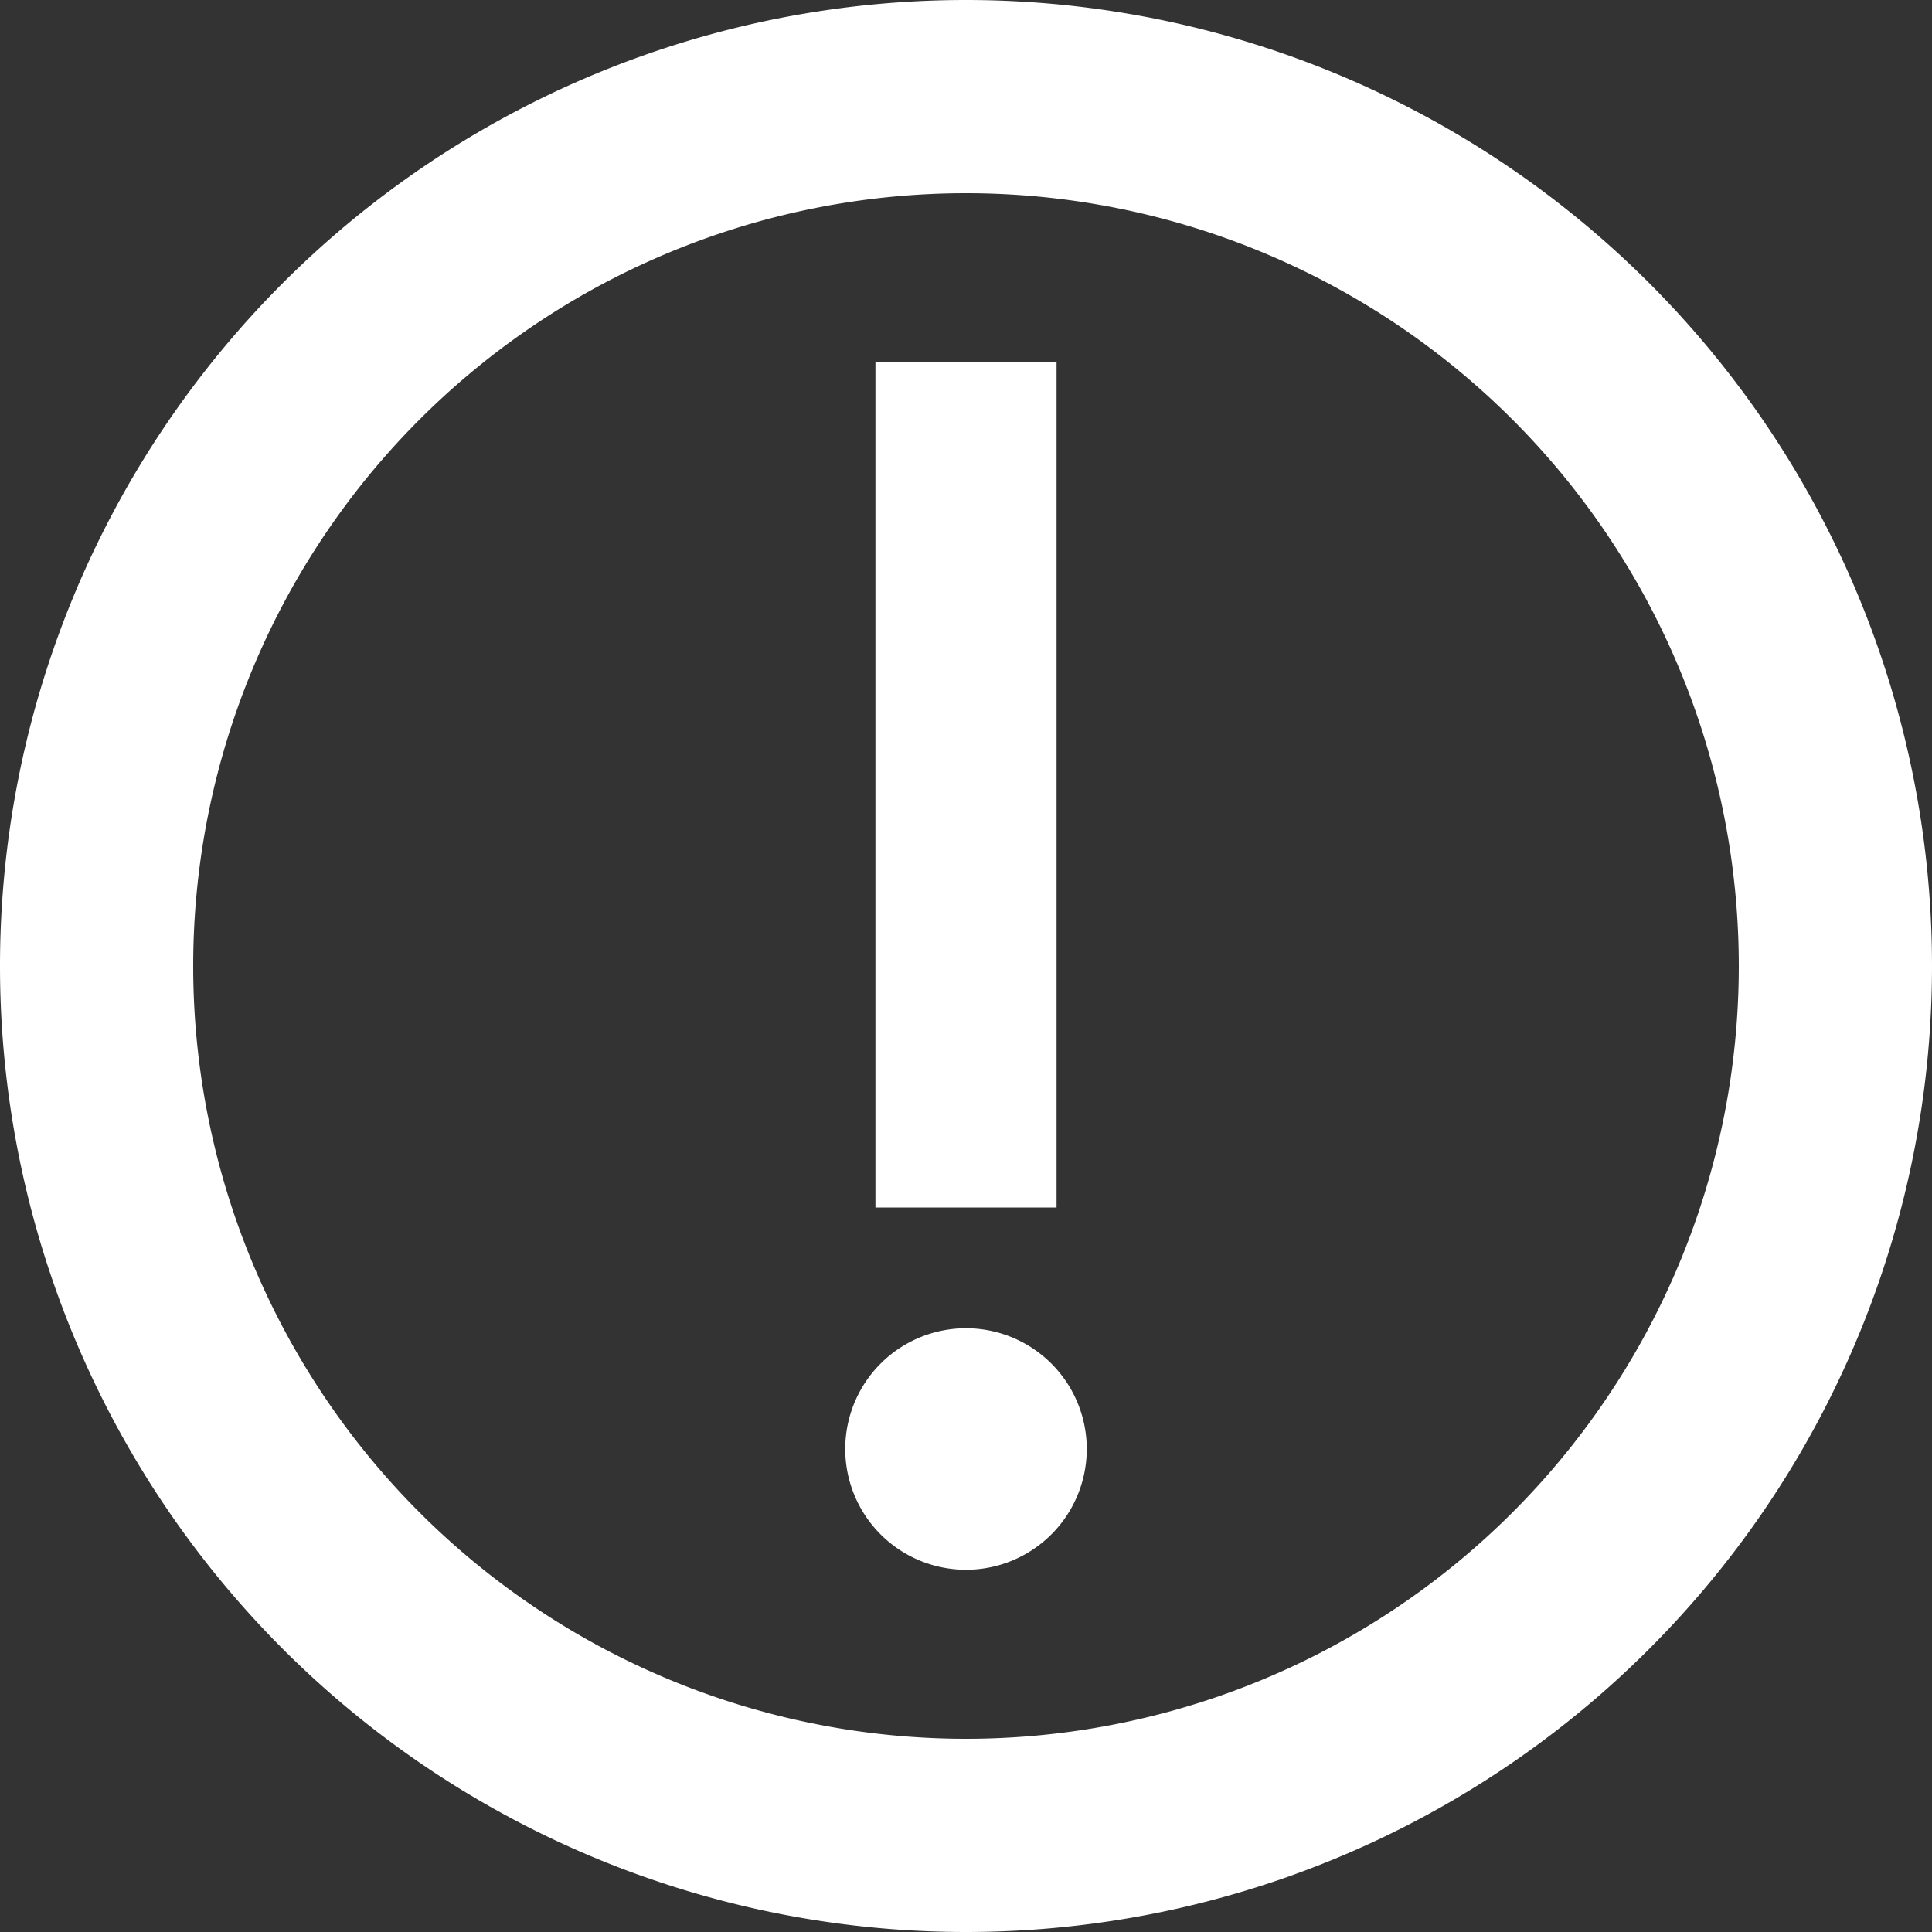 <svg width="16" height="16" viewBox="0 0 16 16" xmlns="http://www.w3.org/2000/svg"><rect x="0" y="0" width="16" height="16" fill="#333333" stroke="none"/><path d="M8 16A8 8 0 1 1 8 0a8 8 0 0 1 0 16zm0-1.6A6.4 6.4 0 1 0 8 1.6a6.4 6.4 0 0 0 0 12.8zM8 13a1 1 0 1 1 0-2 1 1 0 0 1 0 2zM7.25 3h1.5v7h-1.5V3z" fill-rule="nonzero" fill="#FFF"/></svg>